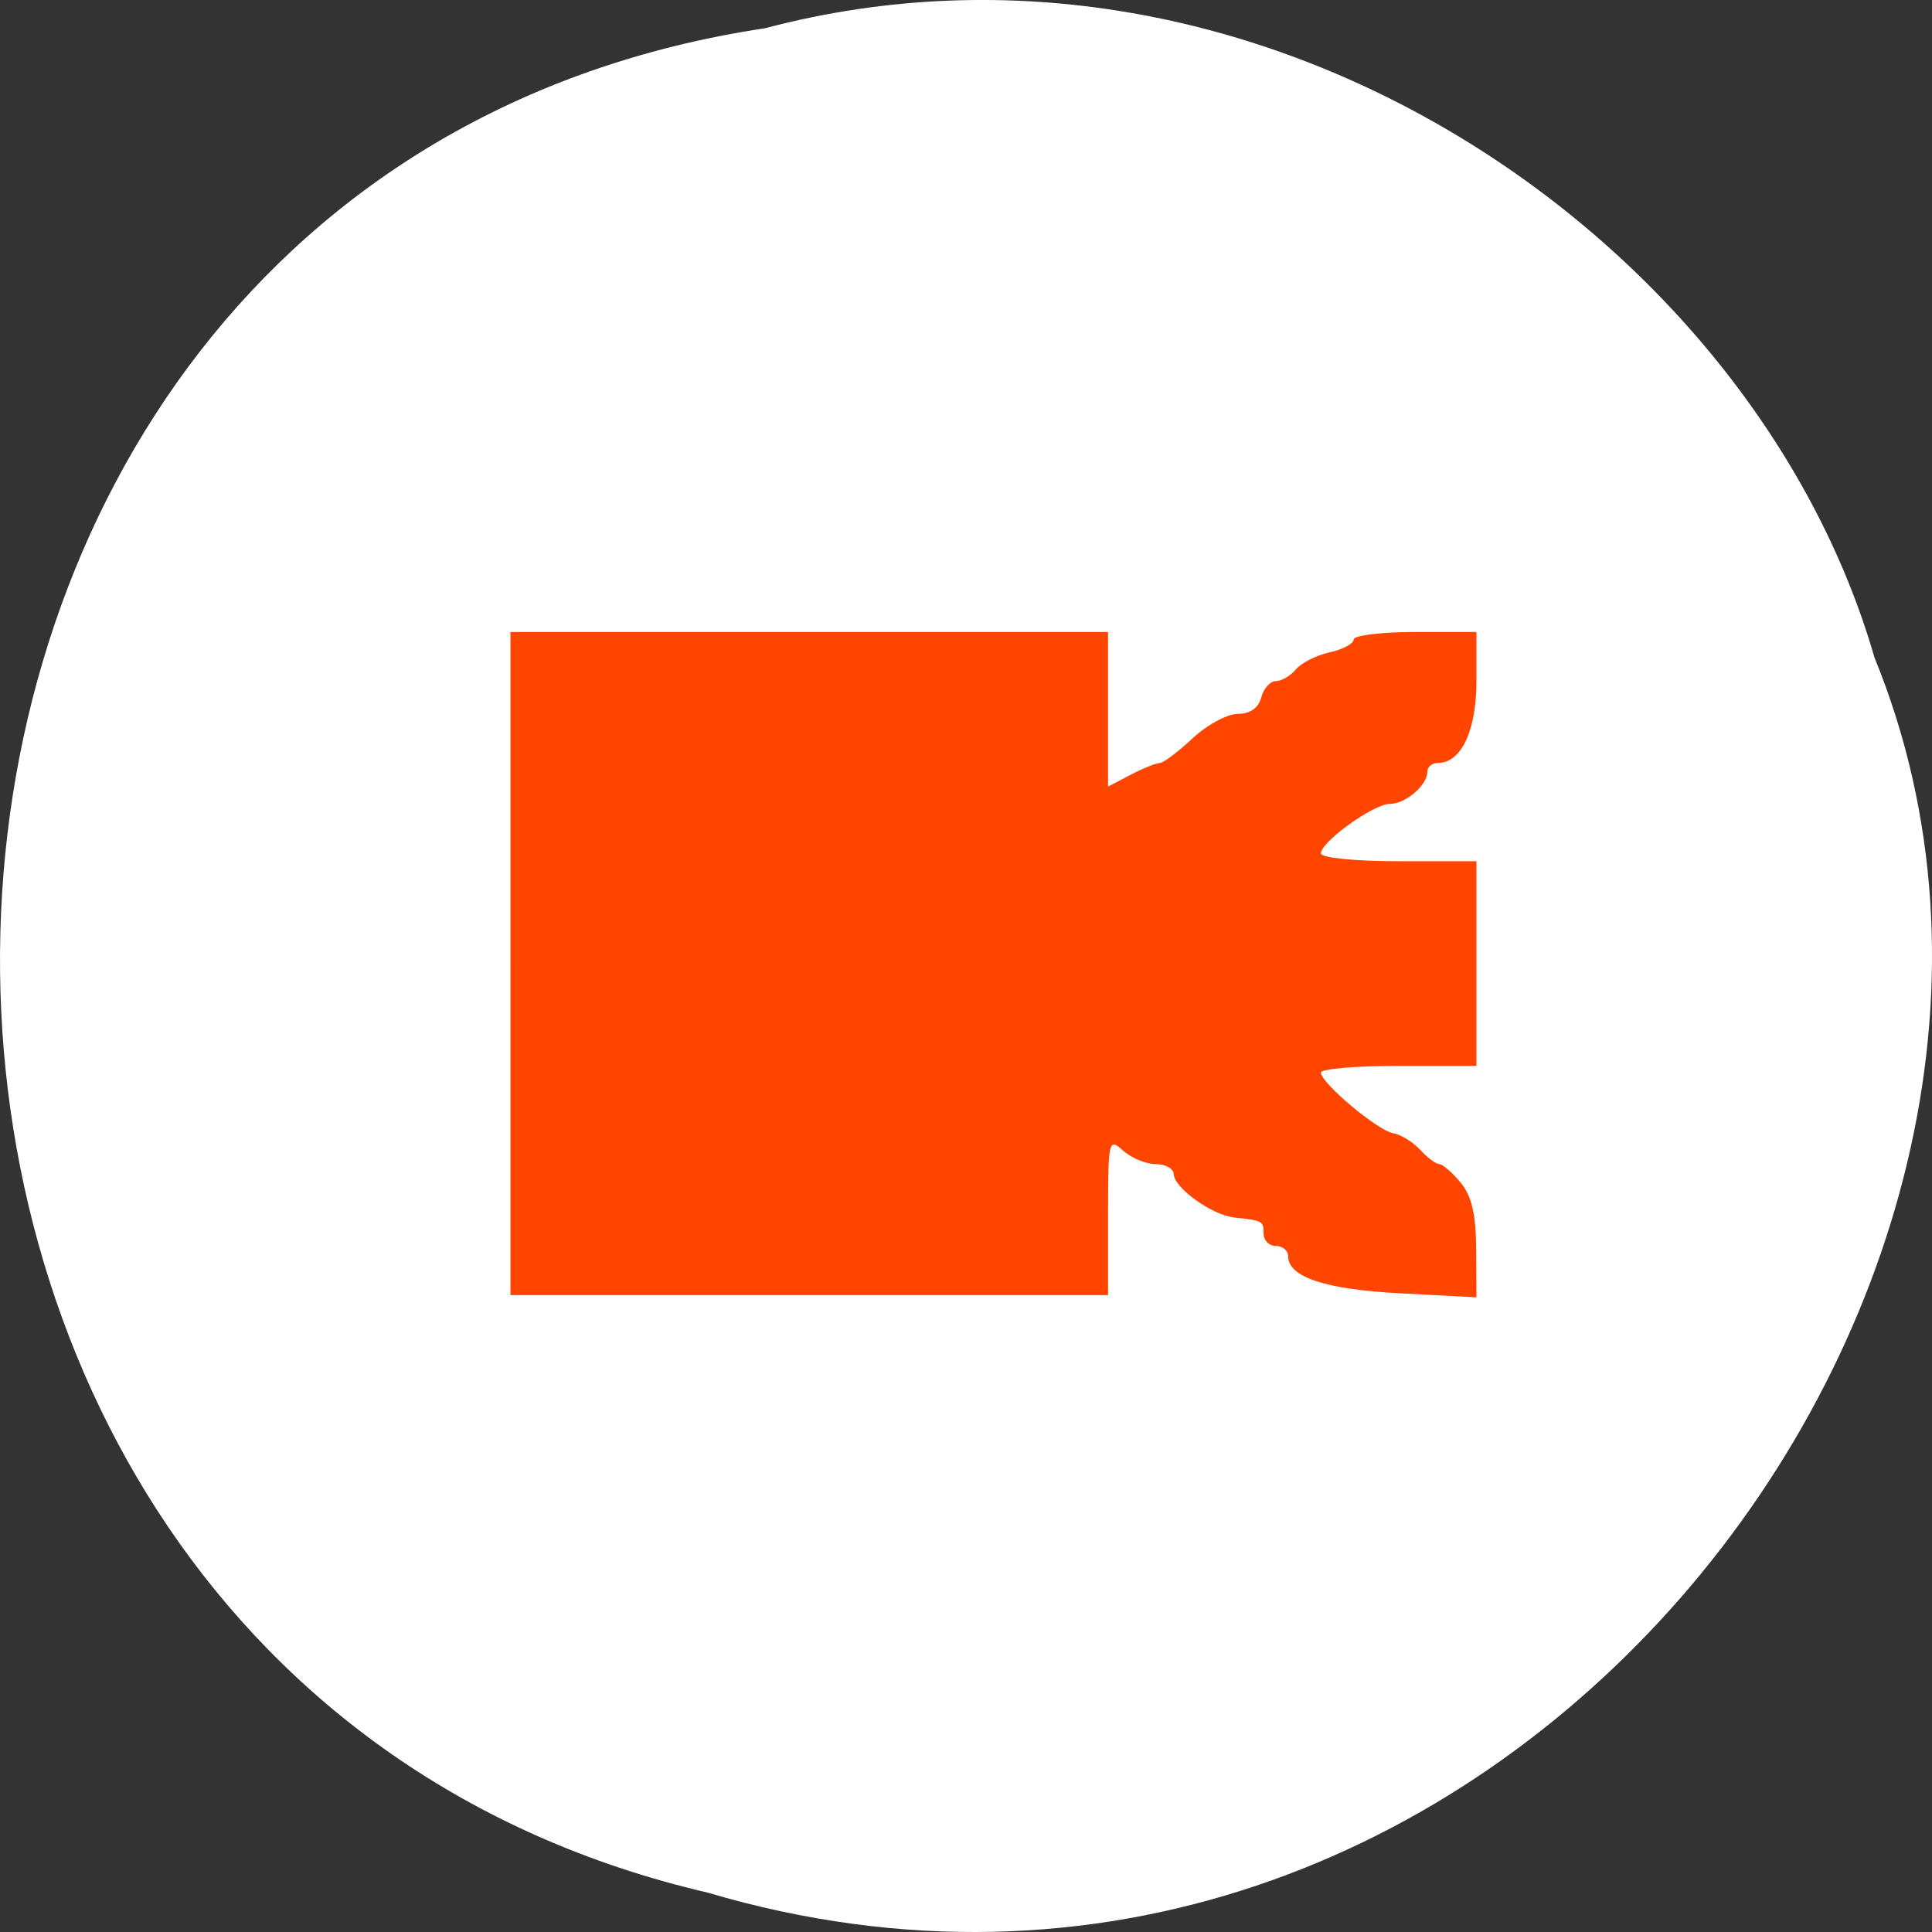 <svg xmlns="http://www.w3.org/2000/svg" viewBox="0 0 256 256"><rect x="0" y="0" width="256" height="256" fill="#333333" stroke="none"/><path d="M 101.391,3.738 C -30.479,23.567 -34.439,220.948 93.755,250.779 197.535,281.481 282.385,170.309 248.385,87.148 c -16.07,-55.684 -81.83,-100.67 -146.99,-83.41 z" style="fill:#fff;color:#000"/><path d="m 67.637 127.675 v -43.932 h 39.593 h 39.593 v 10.241 v 10.241 l 2.983 -1.556 c 1.641 -0.856 3.376 -1.559 3.855 -1.563 0.48 -0.004 2.432 -1.469 4.339 -3.256 1.907 -1.787 4.611 -3.251 6.009 -3.254 1.627 -0.003 2.746 -0.786 3.11 -2.175 0.312 -1.193 1.183 -2.169 1.935 -2.169 0.752 0 1.949 -0.701 2.66 -1.557 0.711 -0.857 2.723 -1.872 4.472 -2.256 1.749 -0.384 3.179 -1.148 3.179 -1.697 0 -0.549 3.661 -0.999 8.136 -0.999 h 8.136 v 6.496 c 0 6.585 -2.016 10.86 -5.122 10.86 -0.762 0 -1.386 0.523 -1.386 1.162 0 1.79 -2.884 4.261 -4.973 4.261 -2.148 0 -9.129 5.019 -9.129 6.564 0 0.577 4.527 1.03 10.305 1.03 h 10.305 v 13.559 v 13.559 h -10.305 c -5.668 0 -10.305 0.398 -10.305 0.885 0 1.379 7.516 7.694 9.56 8.032 1.006 0.167 2.619 1.157 3.584 2.201 0.965 1.044 2.107 1.898 2.538 1.898 0.431 0 1.7 1.098 2.82 2.441 1.472 1.765 2.046 4.209 2.072 8.826 l 0.036 6.385 l -10.057 -0.526 c -9.95 -0.52 -14.892 -2.151 -14.892 -4.912 0 -0.751 -0.732 -1.366 -1.627 -1.366 -0.895 0 -1.627 -0.732 -1.627 -1.627 0 -1.684 -0.1 -1.739 -3.93 -2.153 -2.9 -0.314 -7.923 -3.914 -7.968 -5.711 -0.019 -0.746 -1.094 -1.356 -2.389 -1.356 -1.295 0 -3.248 -0.808 -4.339 -1.795 -1.909 -1.727 -1.984 -1.4 -1.984 8.678 v 10.473 h -39.593 h -39.593 v -43.932 z" style="fill:#ff4500;fill-rule:evenodd"/></svg>
